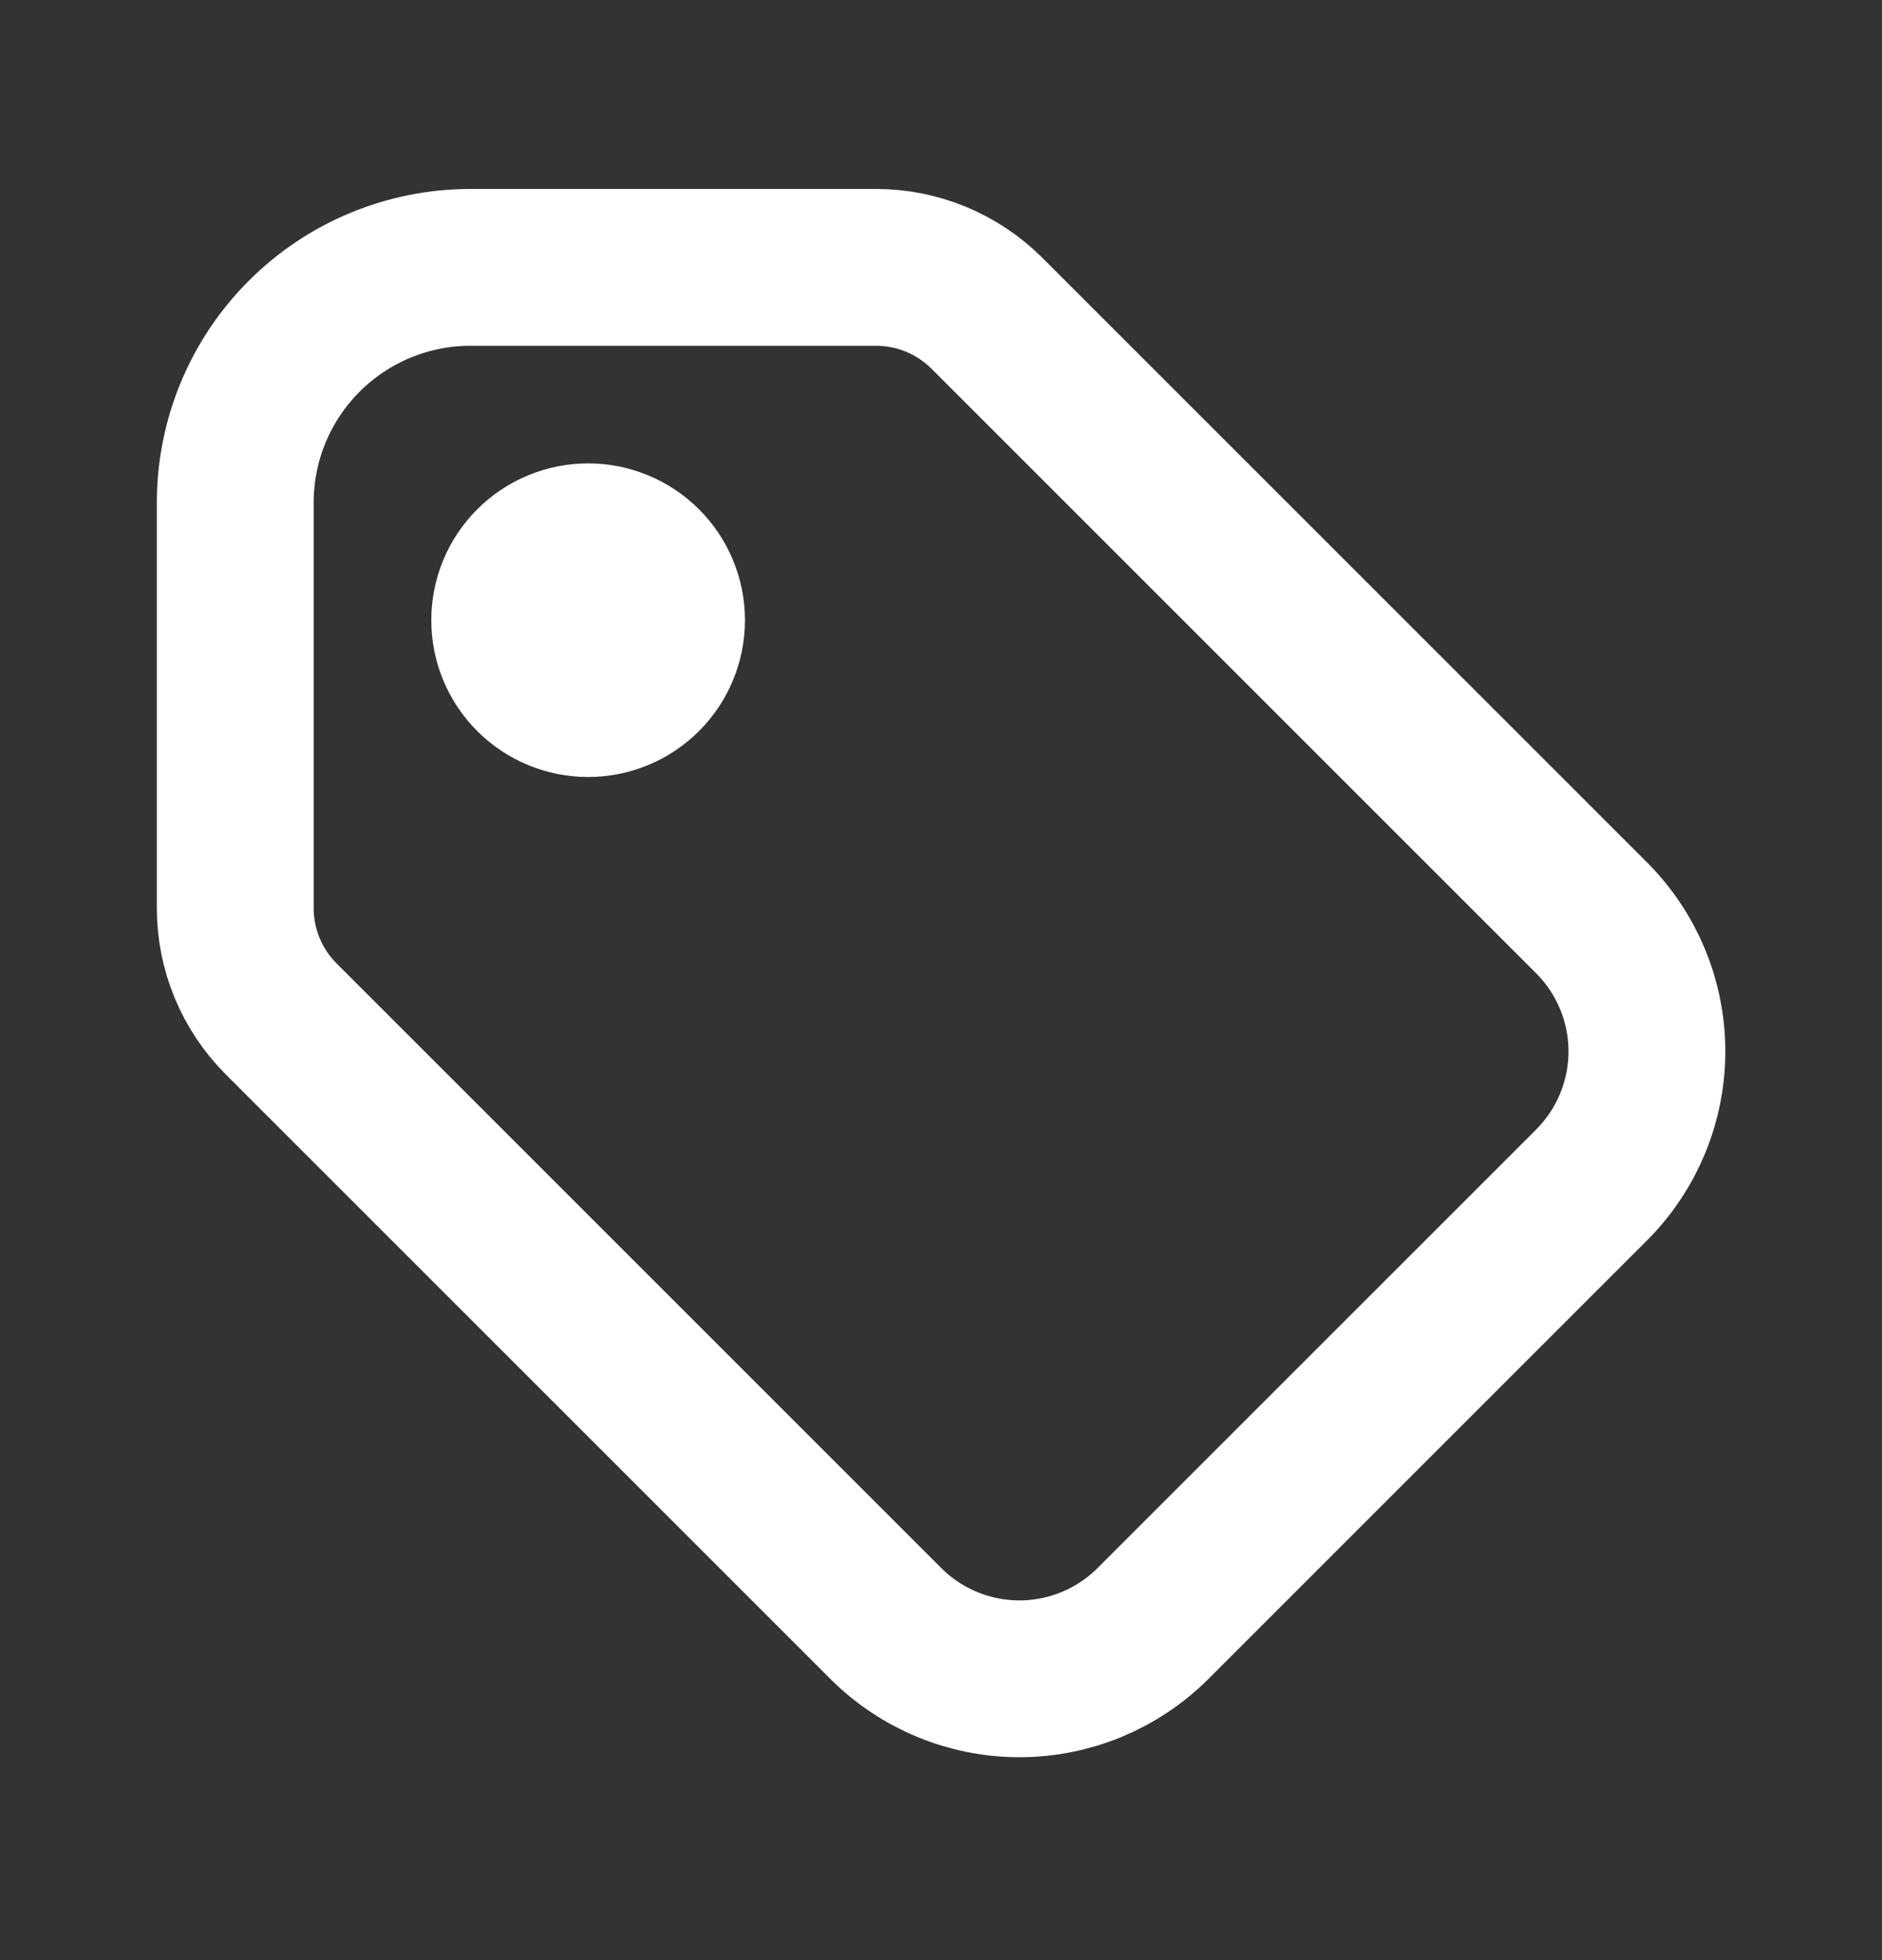 <svg width="24" height="25" viewBox="0 0 24 25" fill="none" xmlns="http://www.w3.org/2000/svg">
<rect x="0" y="0" width="24" height="25" fill="#333333" stroke="none"/>
<path d="M6.5 7.91C6.5 8.175 6.605 8.43 6.793 8.617C6.98 8.805 7.235 8.91 7.5 8.91C7.765 8.91 8.02 8.805 8.207 8.617C8.395 8.43 8.5 8.175 8.5 7.91C8.5 7.645 8.395 7.391 8.207 7.203C8.02 7.016 7.765 6.91 7.5 6.91C7.235 6.91 6.98 7.016 6.793 7.203C6.605 7.391 6.5 7.645 6.5 7.91Z" stroke="white" stroke-width="2" stroke-linecap="round" stroke-linejoin="round"/>
<path d="M3 6.41V11.582C3 12.113 3.211 12.621 3.586 12.996L11.296 20.706C11.748 21.158 12.361 21.412 13 21.412C13.639 21.412 14.252 21.158 14.704 20.706L20.296 15.114C20.748 14.662 21.002 14.049 21.002 13.41C21.002 12.771 20.748 12.158 20.296 11.706L12.586 3.996C12.211 3.621 11.702 3.41 11.172 3.41H6C5.204 3.41 4.441 3.726 3.879 4.289C3.316 4.851 3 5.615 3 6.41Z" stroke="white" stroke-width="2" stroke-linecap="round" stroke-linejoin="round"/>
</svg>
